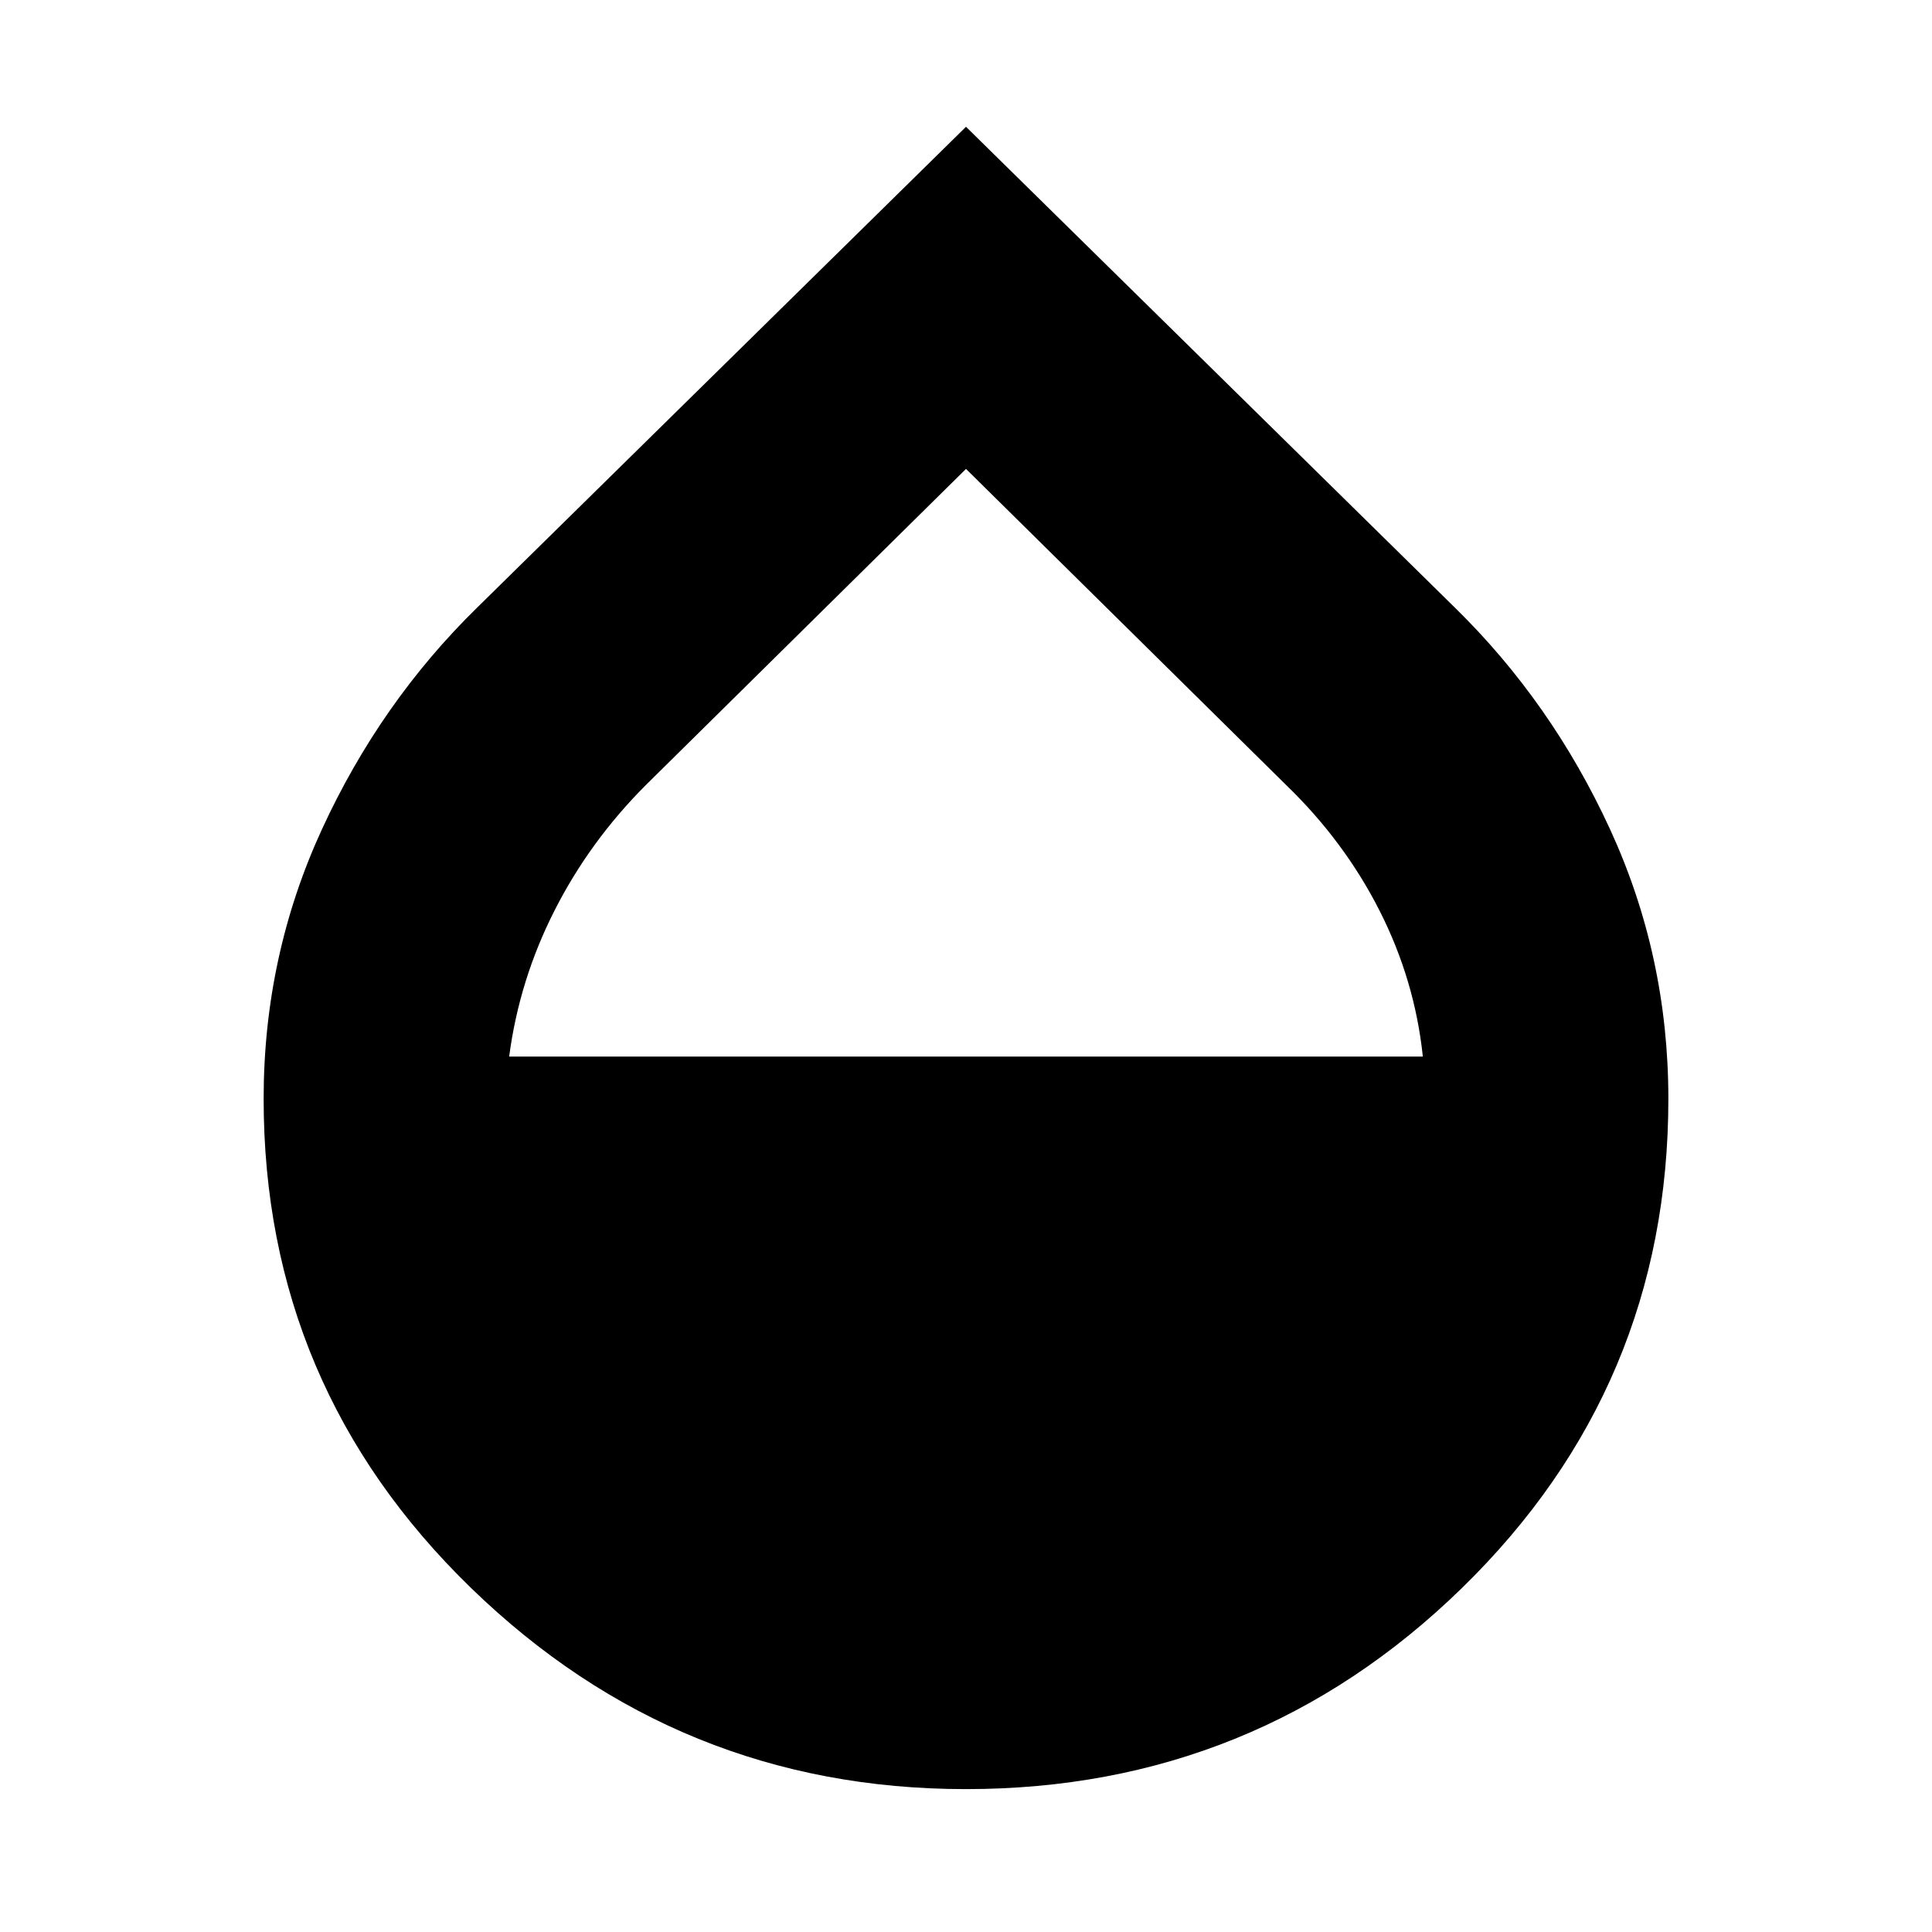<svg xmlns="http://www.w3.org/2000/svg" height="24" width="24"><path d="M12 22.225q-3.575 0-6.15-2.5T3.275 13.65q0-1.775.725-3.35.725-1.575 1.925-2.75L12 1.575l6.075 5.975q1.2 1.175 1.925 2.75.725 1.575.725 3.35 0 3.575-2.562 6.075-2.563 2.5-6.163 2.5Zm0-16.4L8.025 9.75q-.7.7-1.137 1.562-.438.863-.563 1.813h11.35q-.1-.95-.538-1.813-.437-.862-1.162-1.562Z"/></svg>